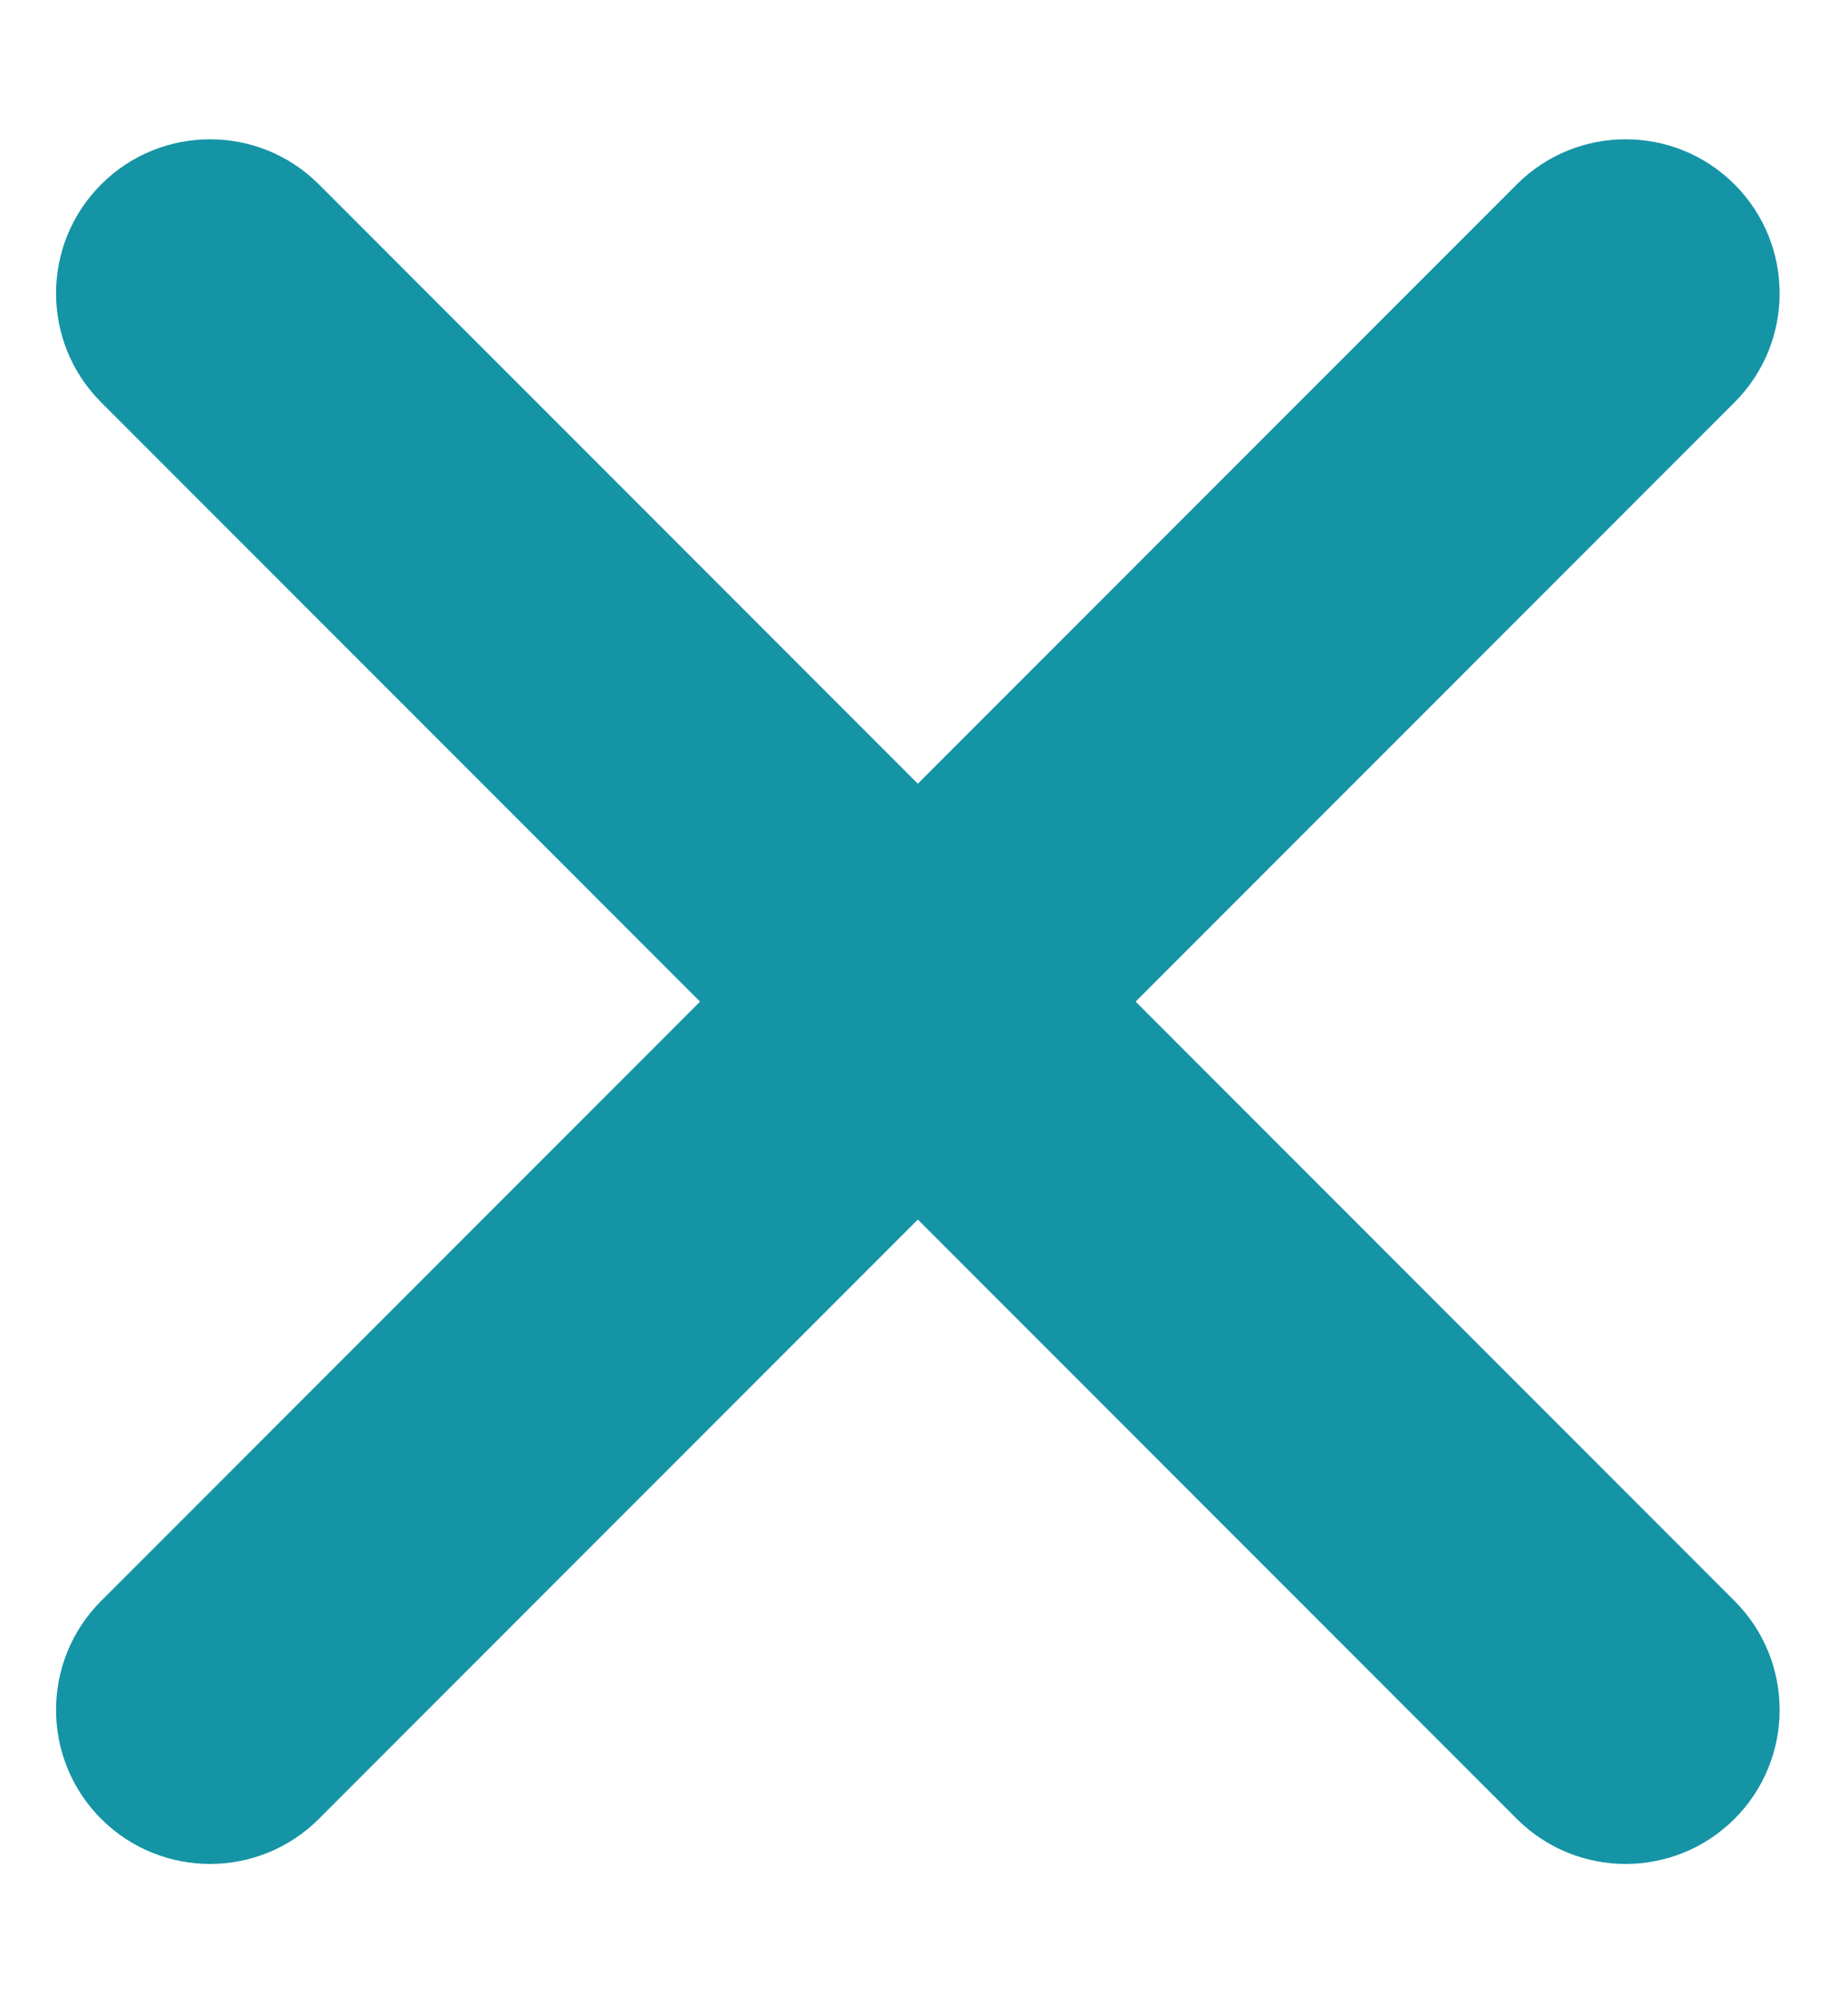 <?xml version="1.0" encoding="UTF-8" standalone="no"?>
<svg width="12px" height="13px" viewBox="0 0 12 13" version="1.1" xmlns="http://www.w3.org/2000/svg" xmlns:xlink="http://www.w3.org/1999/xlink">
    <!-- Generator: Sketch 40.3 (33839) - http://www.bohemiancoding.com/sketch -->
    <title>Group 2</title>
    <desc>Created with Sketch.</desc>
    <defs></defs>
    <g id="Students---Atomic" stroke="none" stroke-width="1" fill="none" fill-rule="evenodd">
        <g id="Molecules" transform="translate(-535, -230)" fill="#1594A6">
            <g id="Group-2" transform="translate(540.96, 236.5) rotate(45) translate(-540.96, -236.5) translate(532.96, 229)">
                <path d="M7,14 C7,14.552 7.448,15 8,15 C8.552,15 9,14.552 9,14 L9,1 C9,0.448 8.552,0 8,0 C7.448,0 7,0.448 7,1 L7,14 Z" id="Line"></path>
                <path d="M7,14 C7,14.552 7.448,15 8,15 C8.552,15 9,14.552 9,14 L9,1 C9,0.448 8.552,-1.13686838e-13 8,-1.13686838e-13 C7.448,-1.13686838e-13 7,0.448 7,1 L7,14 Z" id="Line" transform="translate(8, 7.5) rotate(-270) translate(-8, -7.5) "></path>
            </g>
        </g>
    </g>
</svg>